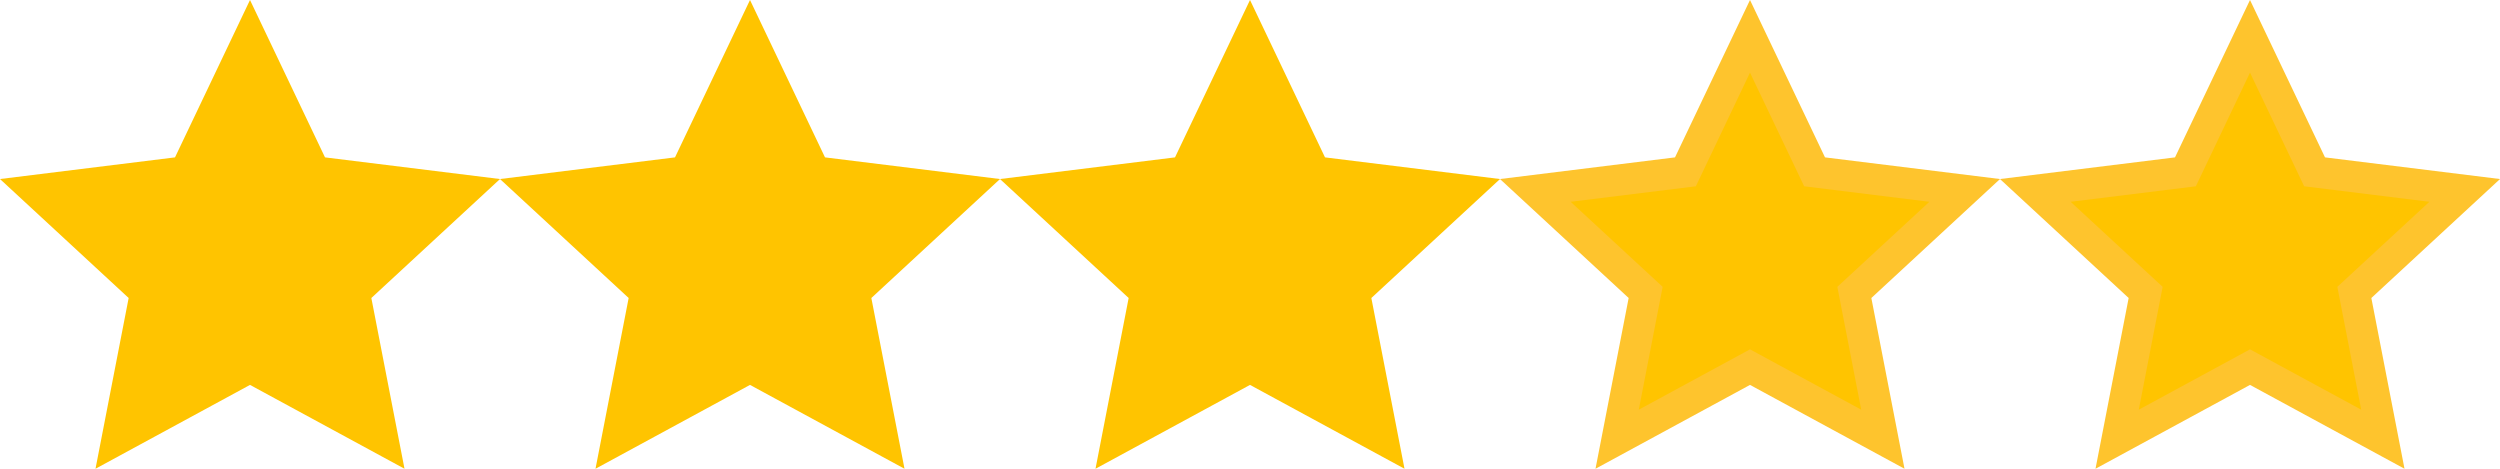 <svg xmlns="http://www.w3.org/2000/svg" width="80" height="15" viewBox="0 0 80 15">
  <g id="evaluate_05" transform="translate(12759 22164)">
    <g id="多边形_76" data-name="多边形 76" transform="translate(-12759 -22164)" fill="#ffc400">
      <path d="M 12.251 14.055 L 8.238 11.877 L 8 11.748 L 7.762 11.877 L 3.749 14.055 L 4.608 9.631 L 4.661 9.357 L 4.456 9.168 L 1.13 6.093 L 5.661 5.532 L 5.933 5.498 L 6.051 5.251 L 8 1.162 L 9.949 5.251 L 10.067 5.498 L 10.339 5.532 L 14.87 6.093 L 11.544 9.168 L 11.339 9.357 L 11.392 9.631 L 12.251 14.055 Z" stroke="none"/>
      <path d="M 8 2.324 L 6.267 5.961 L 2.26 6.457 L 5.205 9.179 L 4.441 13.11 L 8 11.179 L 11.559 13.11 L 10.795 9.179 L 13.74 6.457 L 9.733 5.961 L 8 2.324 M 8 9.5367431640625e-07 L 10.4 5.036 L 16 5.729 L 11.883 9.536 L 12.944 15 L 8 12.317 L 3.056 15 L 4.117 9.536 L 0 5.729 L 5.6 5.036 L 8 9.5367431640625e-07 Z" stroke="none" fill="#ffc400"/>
    </g>
    <g id="多边形_77" data-name="多边形 77" transform="translate(-12727 -22164)" fill="#ffc400">
      <path d="M 12.251 14.055 L 8.238 11.877 L 8 11.748 L 7.762 11.877 L 3.749 14.055 L 4.608 9.631 L 4.661 9.357 L 4.456 9.168 L 1.13 6.093 L 5.661 5.532 L 5.933 5.498 L 6.051 5.251 L 8 1.162 L 9.949 5.251 L 10.067 5.498 L 10.339 5.532 L 14.87 6.093 L 11.544 9.168 L 11.339 9.357 L 11.392 9.631 L 12.251 14.055 Z" stroke="none"/>
      <path d="M 8 2.324 L 6.267 5.961 L 2.26 6.457 L 5.205 9.179 L 4.441 13.11 L 8 11.179 L 11.559 13.11 L 10.795 9.179 L 13.74 6.457 L 9.733 5.961 L 8 2.324 M 8 9.5367431640625e-07 L 10.4 5.036 L 16 5.729 L 11.883 9.536 L 12.944 15 L 8 12.317 L 3.056 15 L 4.117 9.536 L 0 5.729 L 5.6 5.036 L 8 9.5367431640625e-07 Z" stroke="none" fill="#ffc400"/>
    </g>
    <g id="多边形_78" data-name="多边形 78" transform="translate(-12743 -22164)" fill="#ffc400">
      <path d="M 12.251 14.055 L 8.238 11.877 L 8 11.748 L 7.762 11.877 L 3.749 14.055 L 4.608 9.631 L 4.661 9.357 L 4.456 9.168 L 1.13 6.093 L 5.661 5.532 L 5.933 5.498 L 6.051 5.251 L 8 1.162 L 9.949 5.251 L 10.067 5.498 L 10.339 5.532 L 14.87 6.093 L 11.544 9.168 L 11.339 9.357 L 11.392 9.631 L 12.251 14.055 Z" stroke="none"/>
      <path d="M 8 2.324 L 6.267 5.961 L 2.26 6.457 L 5.205 9.179 L 4.441 13.11 L 8 11.179 L 11.559 13.11 L 10.795 9.179 L 13.74 6.457 L 9.733 5.961 L 8 2.324 M 8 9.5367431640625e-07 L 10.4 5.036 L 16 5.729 L 11.883 9.536 L 12.944 15 L 8 12.317 L 3.056 15 L 4.117 9.536 L 0 5.729 L 5.6 5.036 L 8 9.5367431640625e-07 Z" stroke="none" fill="#ffc400"/>
    </g>
    <g id="多边形_79" data-name="多边形 79" transform="translate(-12711 -22164)" fill="#ffc400">
      <path d="M 12.251 14.055 L 8.238 11.877 L 8 11.748 L 7.762 11.877 L 3.749 14.055 L 4.608 9.631 L 4.661 9.357 L 4.456 9.168 L 1.13 6.093 L 5.661 5.532 L 5.933 5.498 L 6.051 5.251 L 8 1.162 L 9.949 5.251 L 10.067 5.498 L 10.339 5.532 L 14.87 6.093 L 11.544 9.168 L 11.339 9.357 L 11.392 9.631 L 12.251 14.055 Z" stroke="none"/>
      <path d="M 8 2.324 L 6.267 5.961 L 2.26 6.457 L 5.205 9.179 L 4.441 13.11 L 8 11.179 L 11.559 13.11 L 10.795 9.179 L 13.74 6.457 L 9.733 5.961 L 8 2.324 M 8 9.5367431640625e-07 L 10.4 5.036 L 16 5.729 L 11.883 9.536 L 12.944 15 L 8 12.317 L 3.056 15 L 4.117 9.536 L 0 5.729 L 5.6 5.036 L 8 9.5367431640625e-07 Z" stroke="none" fill="#fec42d"/>
    </g>
    <g id="多边形_80" data-name="多边形 80" transform="translate(-12695 -22164)" fill="#ffc400">
      <path d="M 12.251 14.055 L 8.238 11.877 L 8 11.748 L 7.762 11.877 L 3.749 14.055 L 4.608 9.631 L 4.661 9.357 L 4.456 9.168 L 1.13 6.093 L 5.661 5.532 L 5.933 5.498 L 6.051 5.251 L 8 1.162 L 9.949 5.251 L 10.067 5.498 L 10.339 5.532 L 14.87 6.093 L 11.544 9.168 L 11.339 9.357 L 11.392 9.631 L 12.251 14.055 Z" stroke="none"/>
      <path d="M 8 2.324 L 6.267 5.961 L 2.26 6.457 L 5.205 9.179 L 4.441 13.11 L 8 11.179 L 11.559 13.11 L 10.795 9.179 L 13.74 6.457 L 9.733 5.961 L 8 2.324 M 8 9.5367431640625e-07 L 10.4 5.036 L 16 5.729 L 11.883 9.536 L 12.944 15 L 8 12.317 L 3.056 15 L 4.117 9.536 L 0 5.729 L 5.6 5.036 L 8 9.5367431640625e-07 Z" stroke="none" fill="#fec42d"/>
    </g>
  </g>
</svg>
